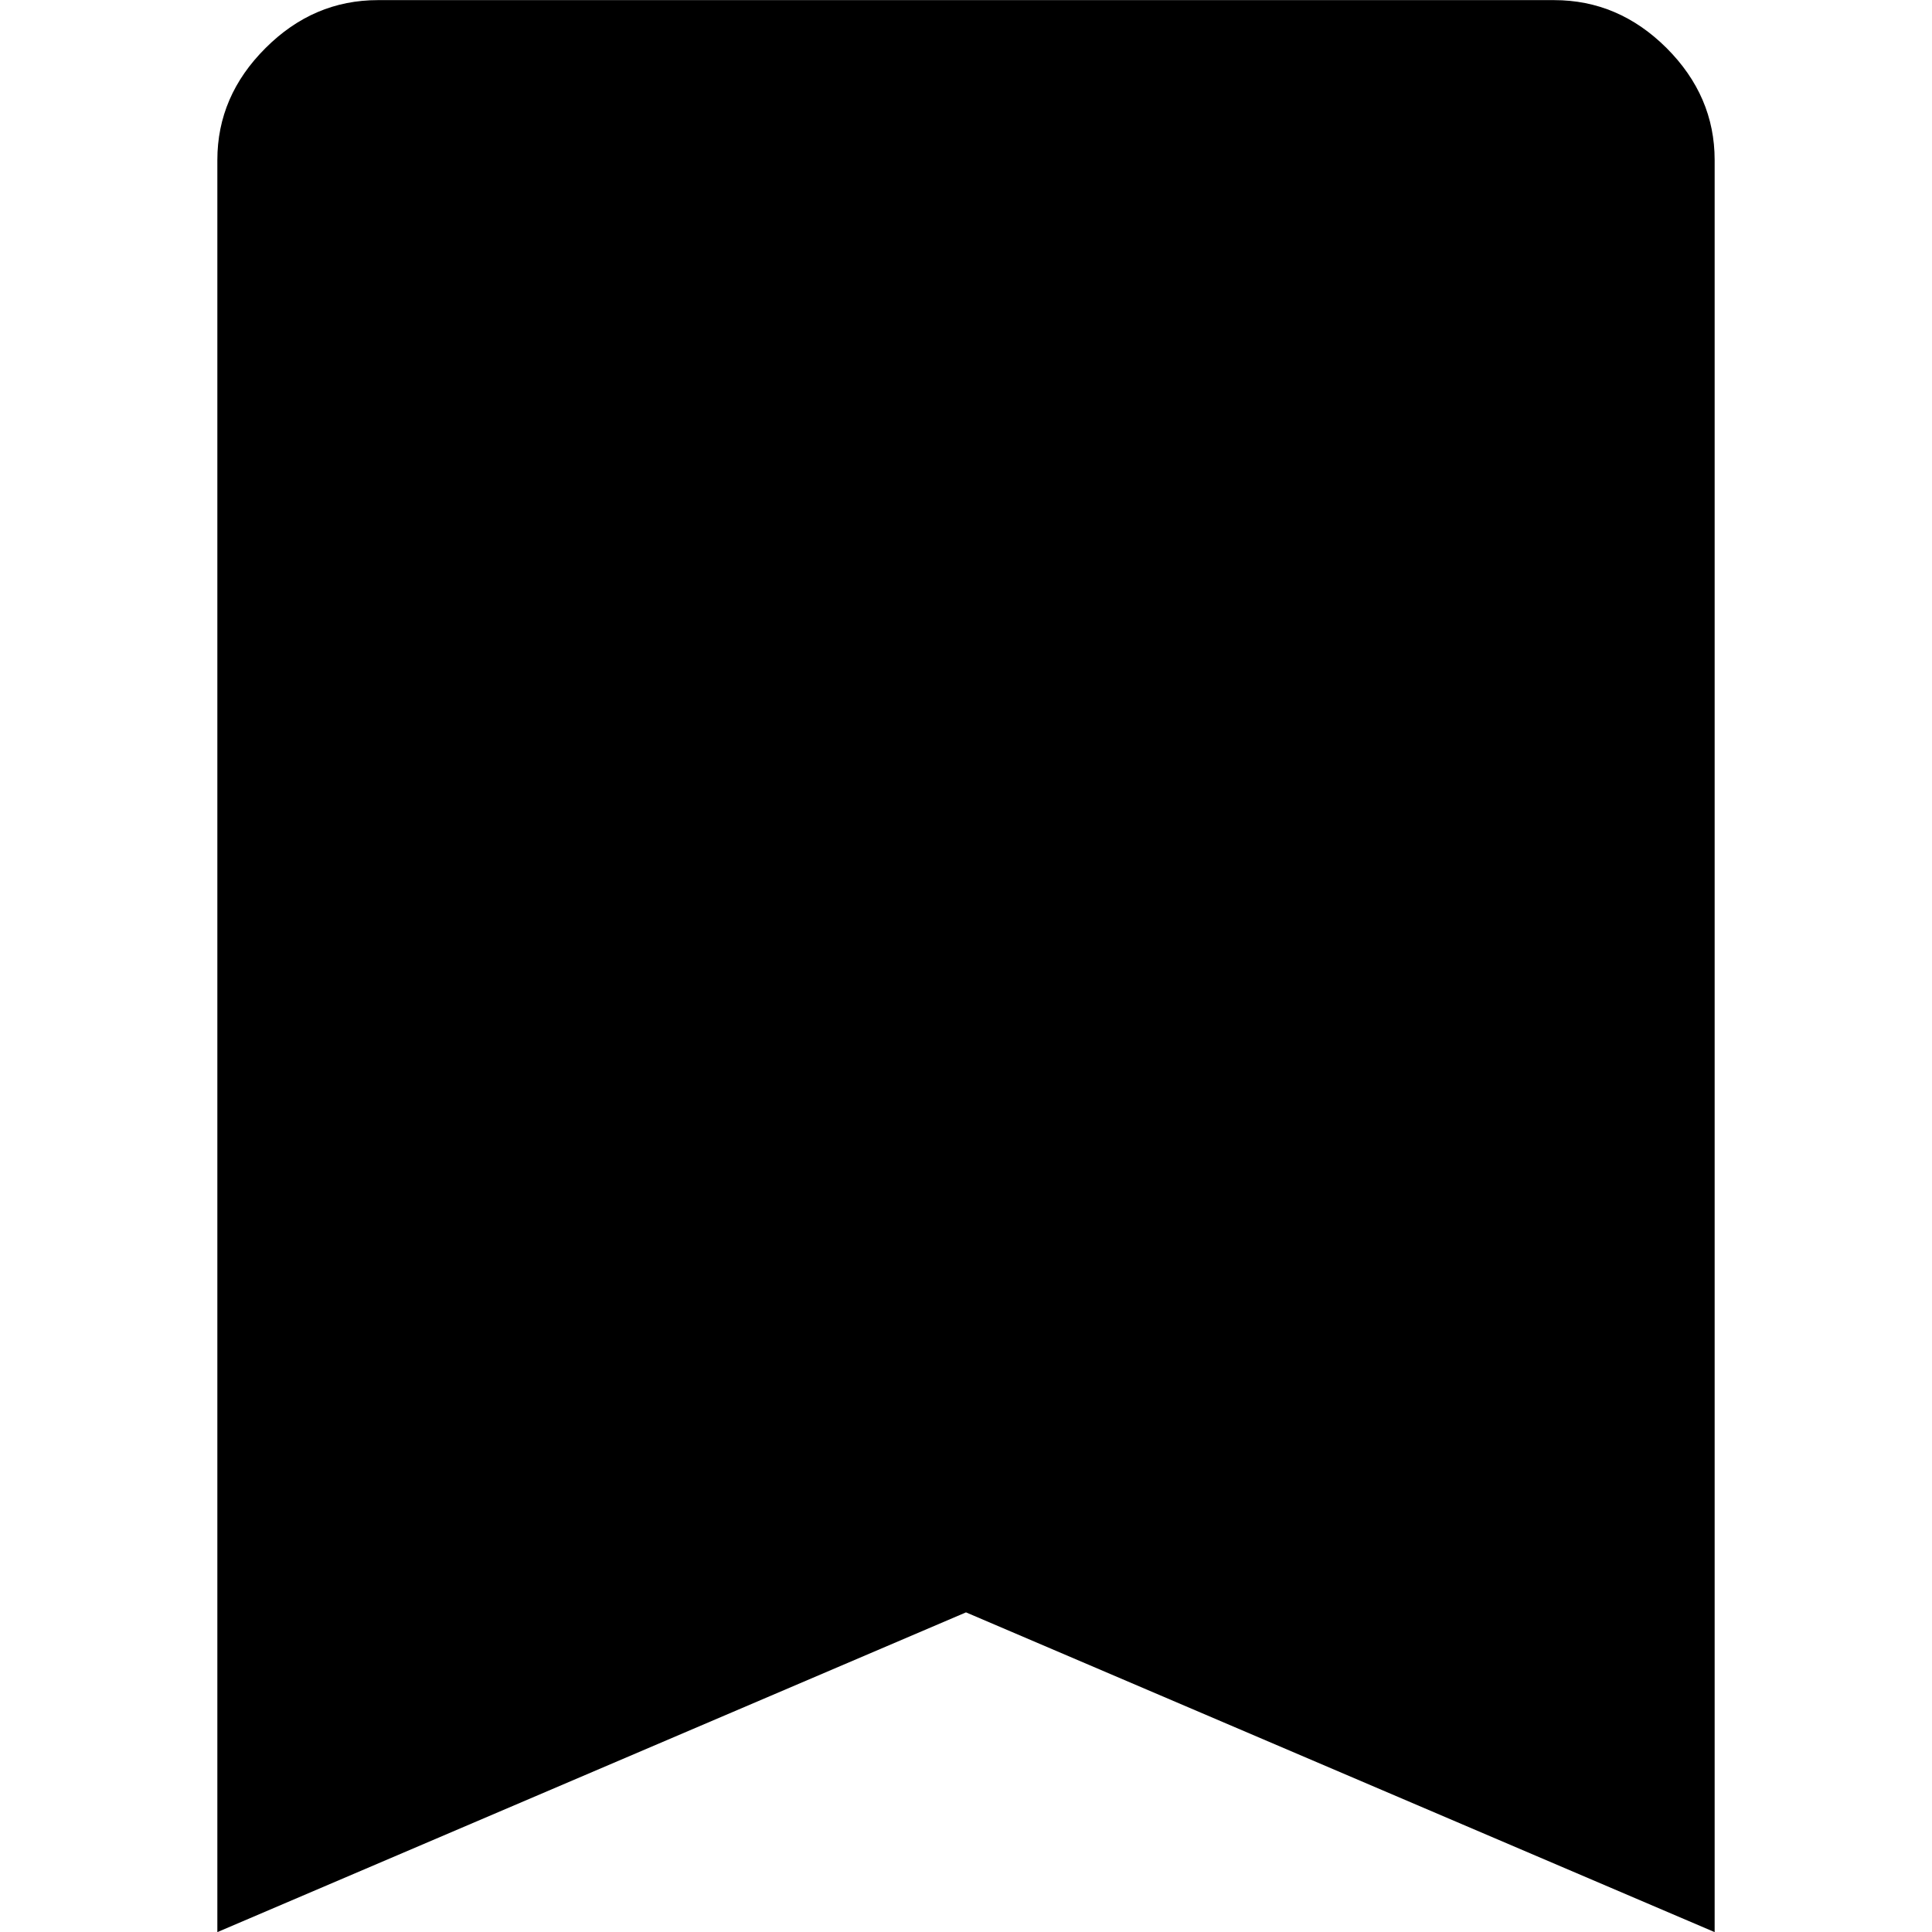 <svg width="16" height="16" viewBox="0 0 16 16" fill="none" xmlns="http://www.w3.org/2000/svg">
  <path
    d="M1.8 16.001V1.325C1.8 0.972 1.933 0.663 2.199 0.398C2.464 0.133 2.774 0.001 3.129 0.001H12.871C13.226 0.001 13.536 0.133 13.802 0.398C14.067 0.663 14.2 0.972 14.2 1.325V16.001L8 13.353L1.8 16.001Z"
    fill="current"
  />
</svg>
